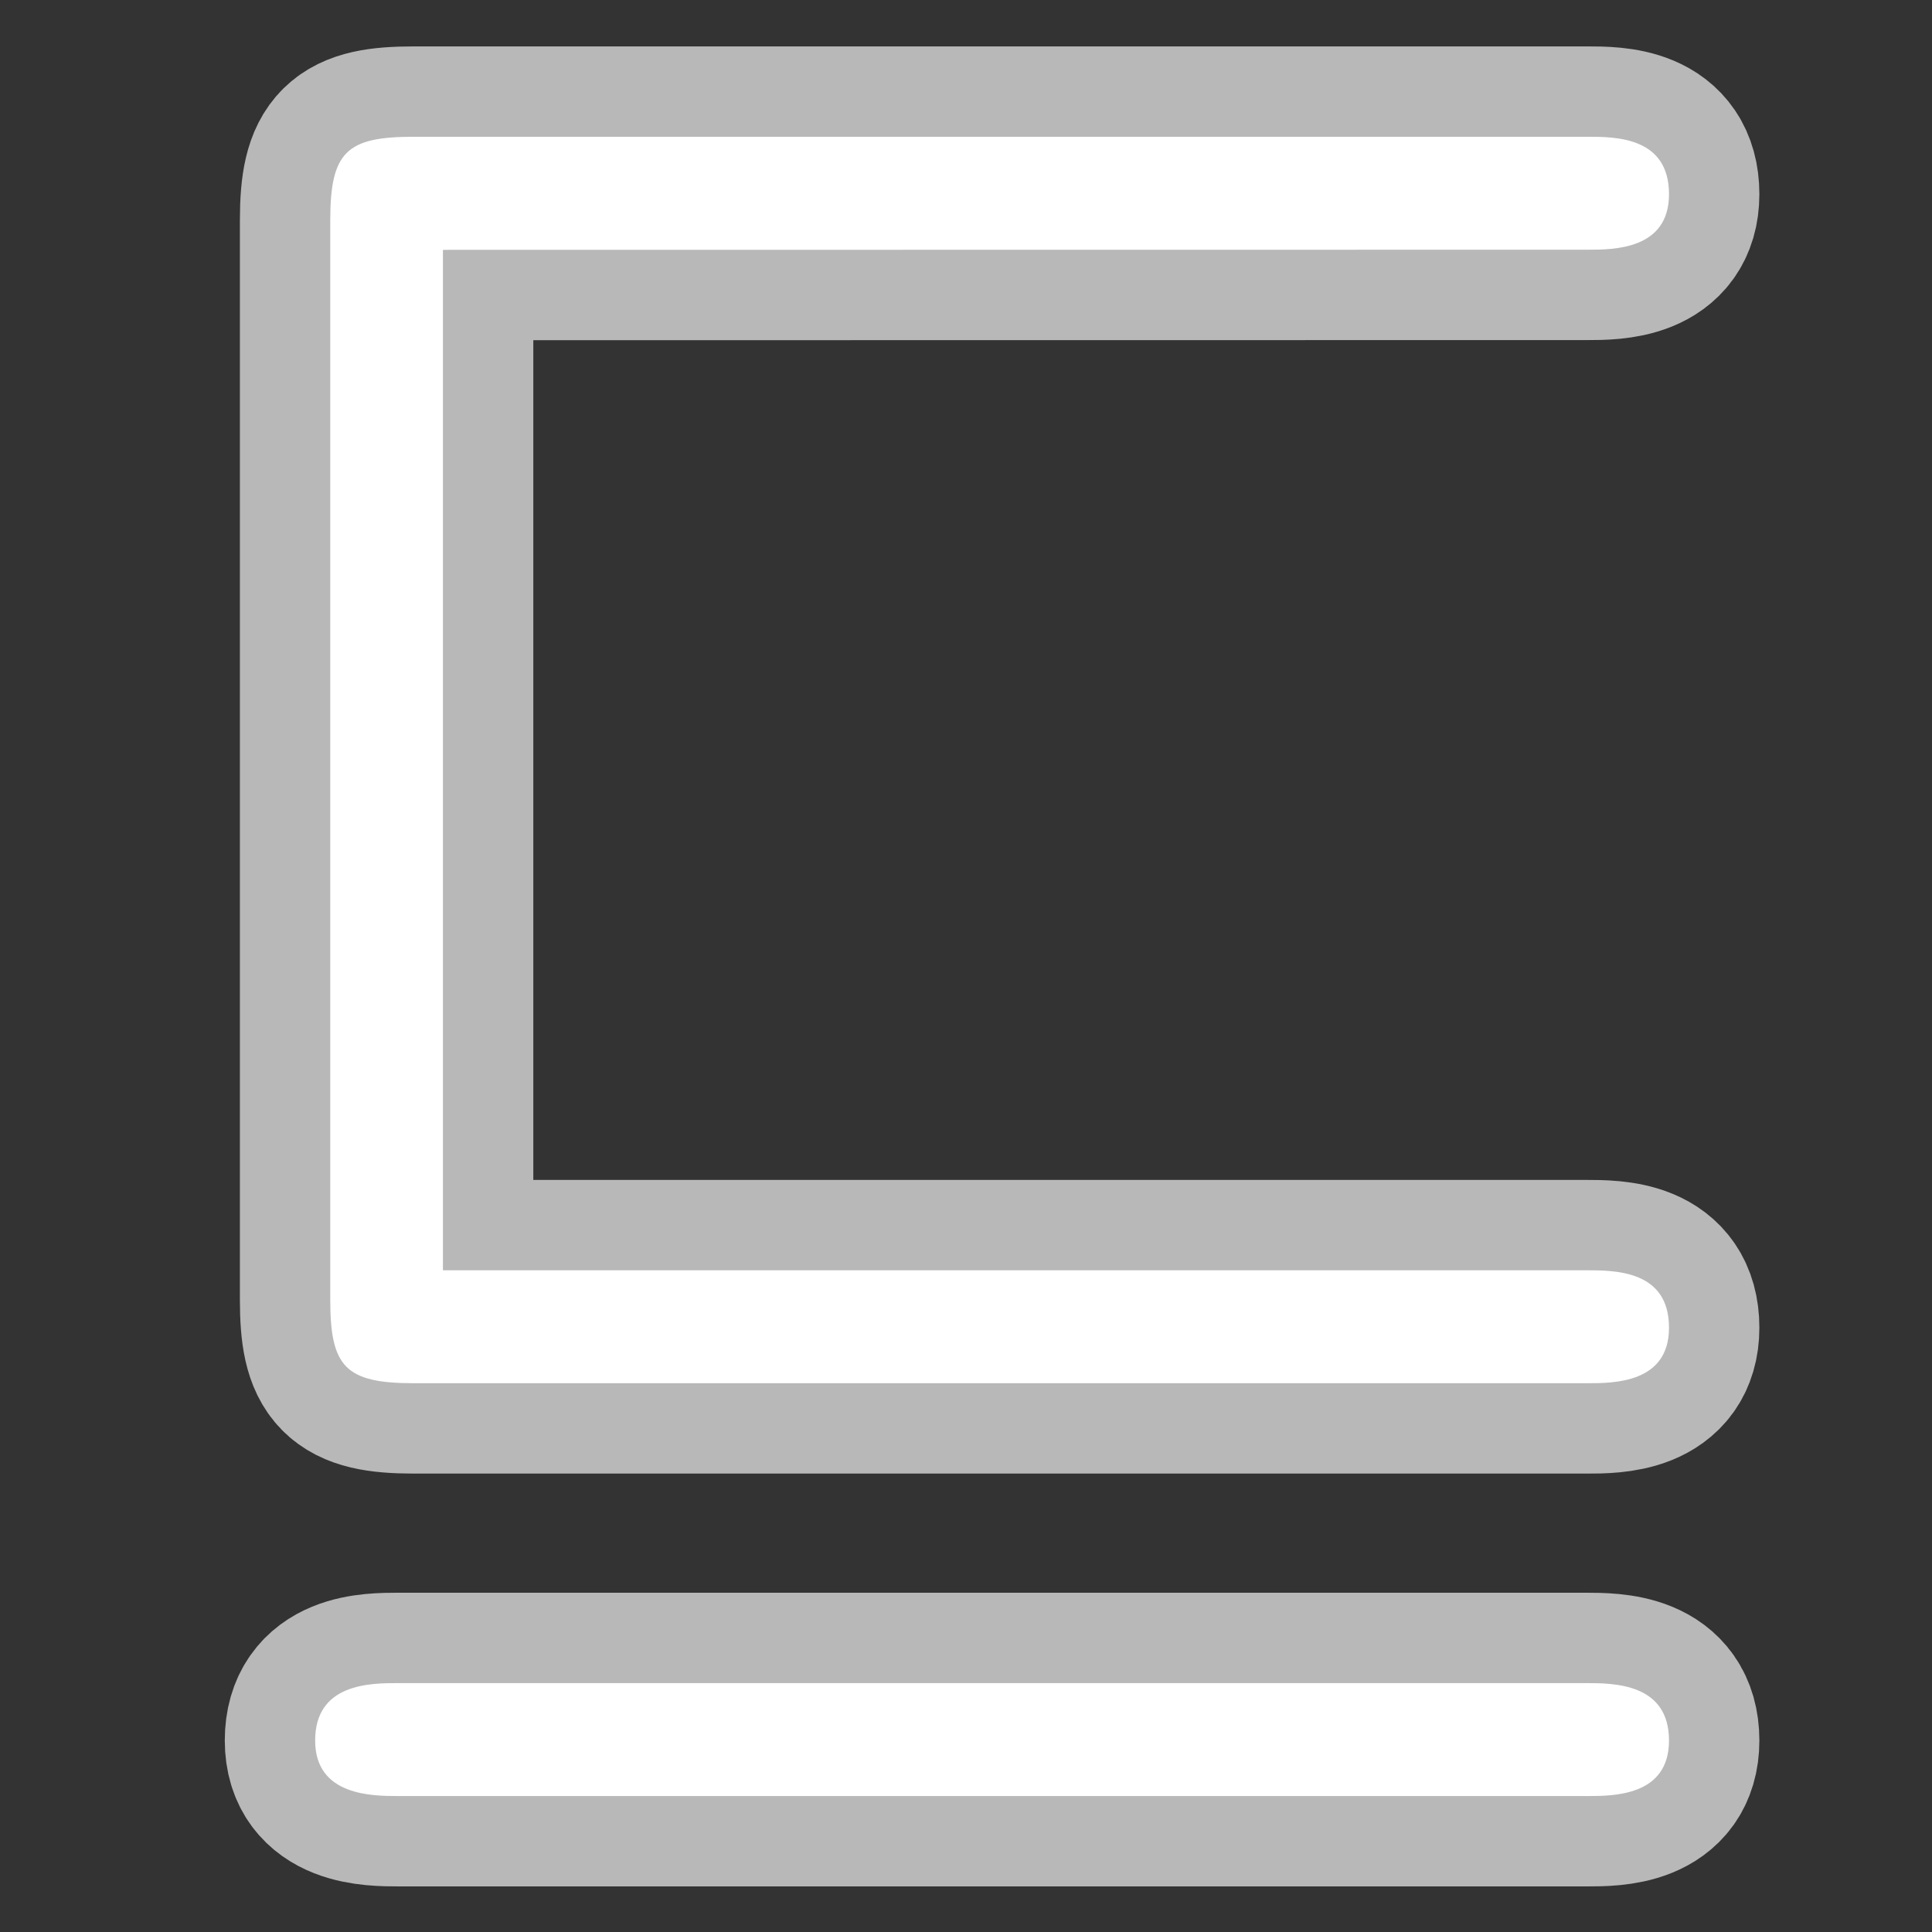 <?xml version="1.0" encoding="UTF-8" standalone="no"?>
<!-- This file was generated by dvisvgm 1.9.2 -->

<svg
   height="20"
   version="1.1"
   viewBox="37 59.77 13.5 13.5"
   width="20"
   id="svg2"
   xmlns="http://www.w3.org/2000/svg"
   xmlns:svg="http://www.w3.org/2000/svg"
   xmlns:rdf="http://www.w3.org/1999/02/22-rdf-syntax-ns#"
   xmlns:cc="http://creativecommons.org/ns#"
   xmlns:dc="http://purl.org/dc/elements/1.1/">
  <rect x="37" y="59.77" width="13.5" height="13.5" fill="#333333" stroke="none"/>
  <defs
     id="defs4" />
  <g
     id="page1"
     transform="matrix(0.902,0,0,0.902,1.881,4.145)">
    <path
       d="m 51.233,63.603 c 0.201,0 0.631,0 0.631,-0.43 0,-0.445 -0.416,-0.445 -0.631,-0.445 h -9.095 c -0.516,0 -0.645,0.115 -0.645,0.646 v 8.364 c 0,0.516 0.115,0.646 0.645,0.646 h 9.095 c 0.201,0 0.631,0 0.631,-0.43 0,-0.445 -0.416,-0.445 -0.646,-0.445 h -8.852 v -7.905 z m 0,11.979 c 0.201,0 0.631,0 0.631,-0.43 0,-0.445 -0.43,-0.445 -0.646,-0.445 h -9.196 c -0.215,0 -0.646,0 -0.646,0.445 0,0.43 0.445,0.43 0.646,0.43 z"
       style="opacity:1;fill:#ffffff;fill-opacity:1;stroke:#ffffff;stroke-miterlimit:4;stroke-dasharray:none;stroke-opacity:0.65;stroke-width:1.4"
       id="path7" />
  </g>
</svg>
